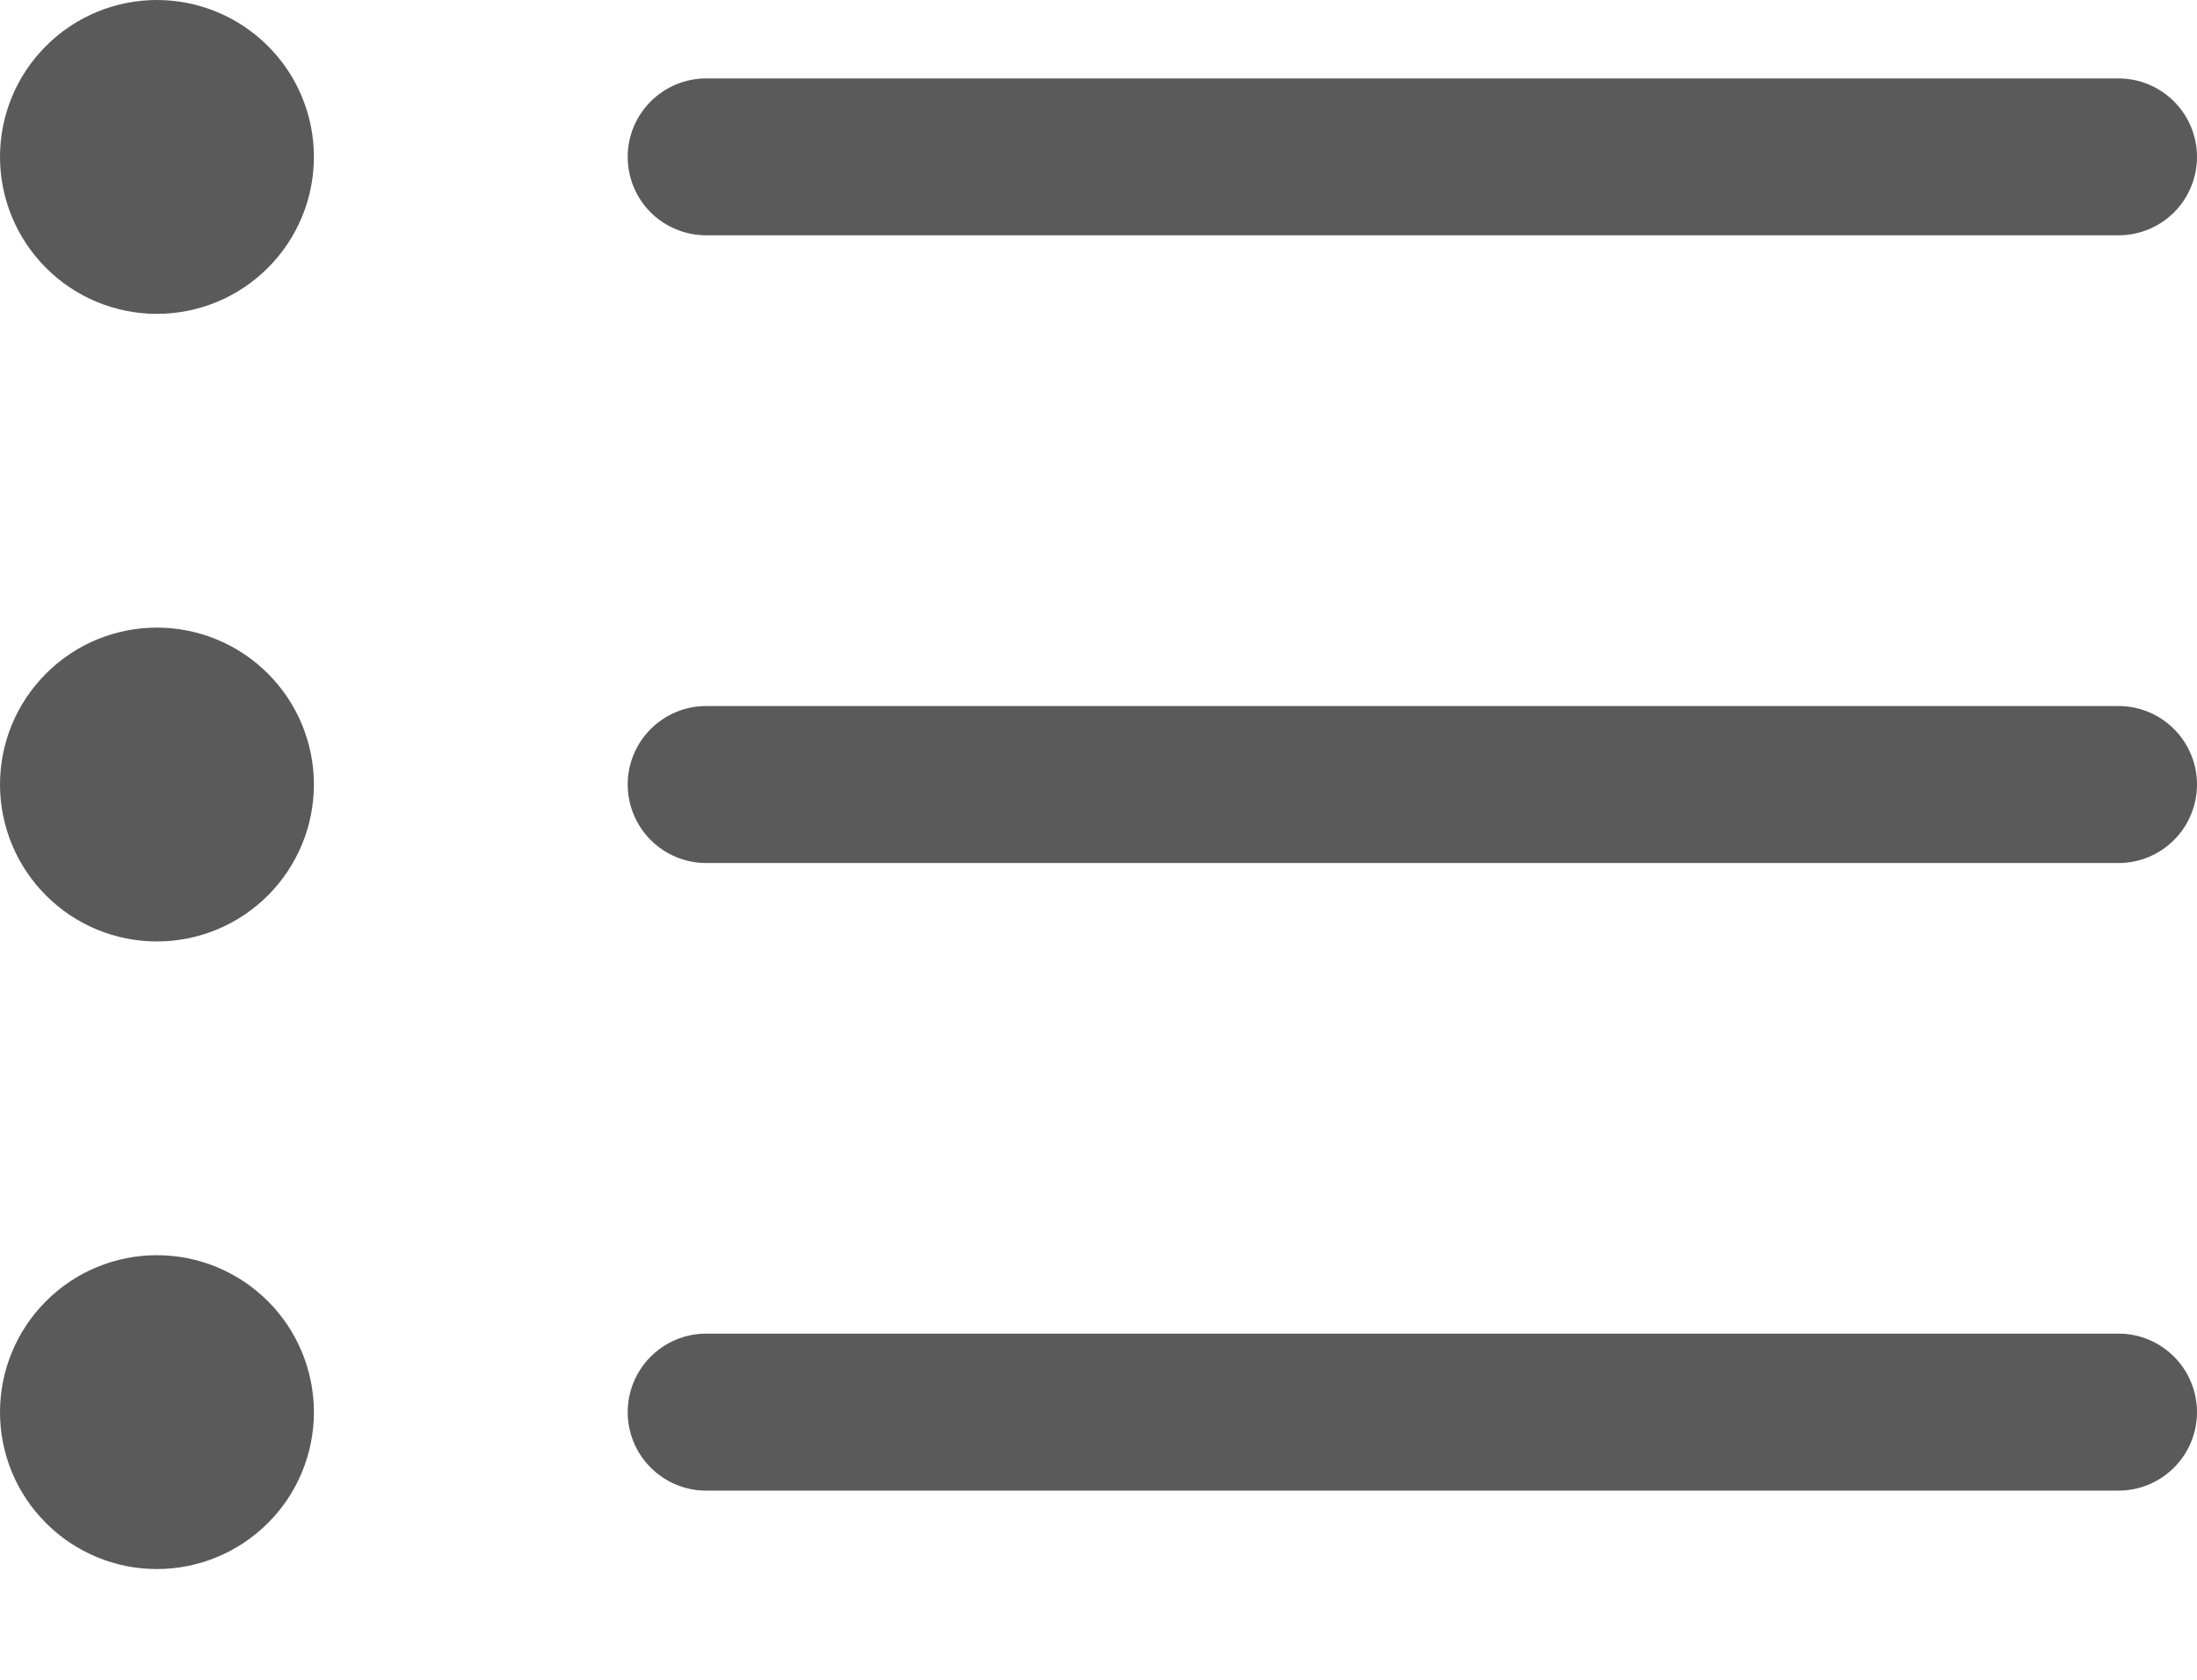 <?xml version="1.0" encoding="UTF-8" standalone="no"?>
<!DOCTYPE svg PUBLIC "-//W3C//DTD SVG 1.1//EN" "http://www.w3.org/Graphics/SVG/1.1/DTD/svg11.dtd">
<svg width="100%" height="100%" viewBox="0 0 17 13" version="1.1" xmlns="http://www.w3.org/2000/svg" xmlns:xlink="http://www.w3.org/1999/xlink" xml:space="preserve" xmlns:serif="http://www.serif.com/" style="fill-rule:evenodd;clip-rule:evenodd;stroke-linejoin:round;stroke-miterlimit:2;">
    <path d="M4.857,10.929C4.857,10.768 4.921,10.613 5.035,10.499C5.149,10.385 5.303,10.321 5.464,10.321L16.393,10.321C16.554,10.321 16.708,10.385 16.822,10.499C16.936,10.613 17,10.768 17,10.929C17,11.09 16.936,11.244 16.822,11.358C16.708,11.472 16.554,11.536 16.393,11.536L5.464,11.536C5.303,11.536 5.149,11.472 5.035,11.358C4.921,11.244 4.857,11.09 4.857,10.929ZM4.857,6.071C4.857,5.91 4.921,5.756 5.035,5.642C5.149,5.528 5.303,5.464 5.464,5.464L16.393,5.464C16.554,5.464 16.708,5.528 16.822,5.642C16.936,5.756 17,5.91 17,6.071C17,6.232 16.936,6.387 16.822,6.501C16.708,6.615 16.554,6.679 16.393,6.679L5.464,6.679C5.303,6.679 5.149,6.615 5.035,6.501C4.921,6.387 4.857,6.232 4.857,6.071ZM4.857,1.214C4.857,1.053 4.921,0.899 5.035,0.785C5.149,0.671 5.303,0.607 5.464,0.607L16.393,0.607C16.554,0.607 16.708,0.671 16.822,0.785C16.936,0.899 17,1.053 17,1.214C17,1.375 16.936,1.53 16.822,1.644C16.708,1.757 16.554,1.821 16.393,1.821L5.464,1.821C5.303,1.821 5.149,1.757 5.035,1.644C4.921,1.53 4.857,1.375 4.857,1.214ZM1.214,2.429C1.536,2.429 1.845,2.301 2.073,2.073C2.301,1.845 2.429,1.536 2.429,1.214C2.429,0.892 2.301,0.583 2.073,0.356C1.845,0.128 1.536,0 1.214,0C0.892,0 0.583,0.128 0.356,0.356C0.128,0.583 0,0.892 0,1.214C0,1.536 0.128,1.845 0.356,2.073C0.583,2.301 0.892,2.429 1.214,2.429ZM1.214,7.286C1.536,7.286 1.845,7.158 2.073,6.93C2.301,6.702 2.429,6.393 2.429,6.071C2.429,5.749 2.301,5.441 2.073,5.213C1.845,4.985 1.536,4.857 1.214,4.857C0.892,4.857 0.583,4.985 0.356,5.213C0.128,5.441 0,5.749 0,6.071C0,6.393 0.128,6.702 0.356,6.93C0.583,7.158 0.892,7.286 1.214,7.286ZM1.214,12.143C1.536,12.143 1.845,12.015 2.073,11.787C2.301,11.56 2.429,11.251 2.429,10.929C2.429,10.607 2.301,10.298 2.073,10.07C1.845,9.842 1.536,9.714 1.214,9.714C0.892,9.714 0.583,9.842 0.356,10.07C0.128,10.298 0,10.607 0,10.929C0,11.251 0.128,11.56 0.356,11.787C0.583,12.015 0.892,12.143 1.214,12.143Z" style="fill:rgb(90,90,90);"/>
</svg>
